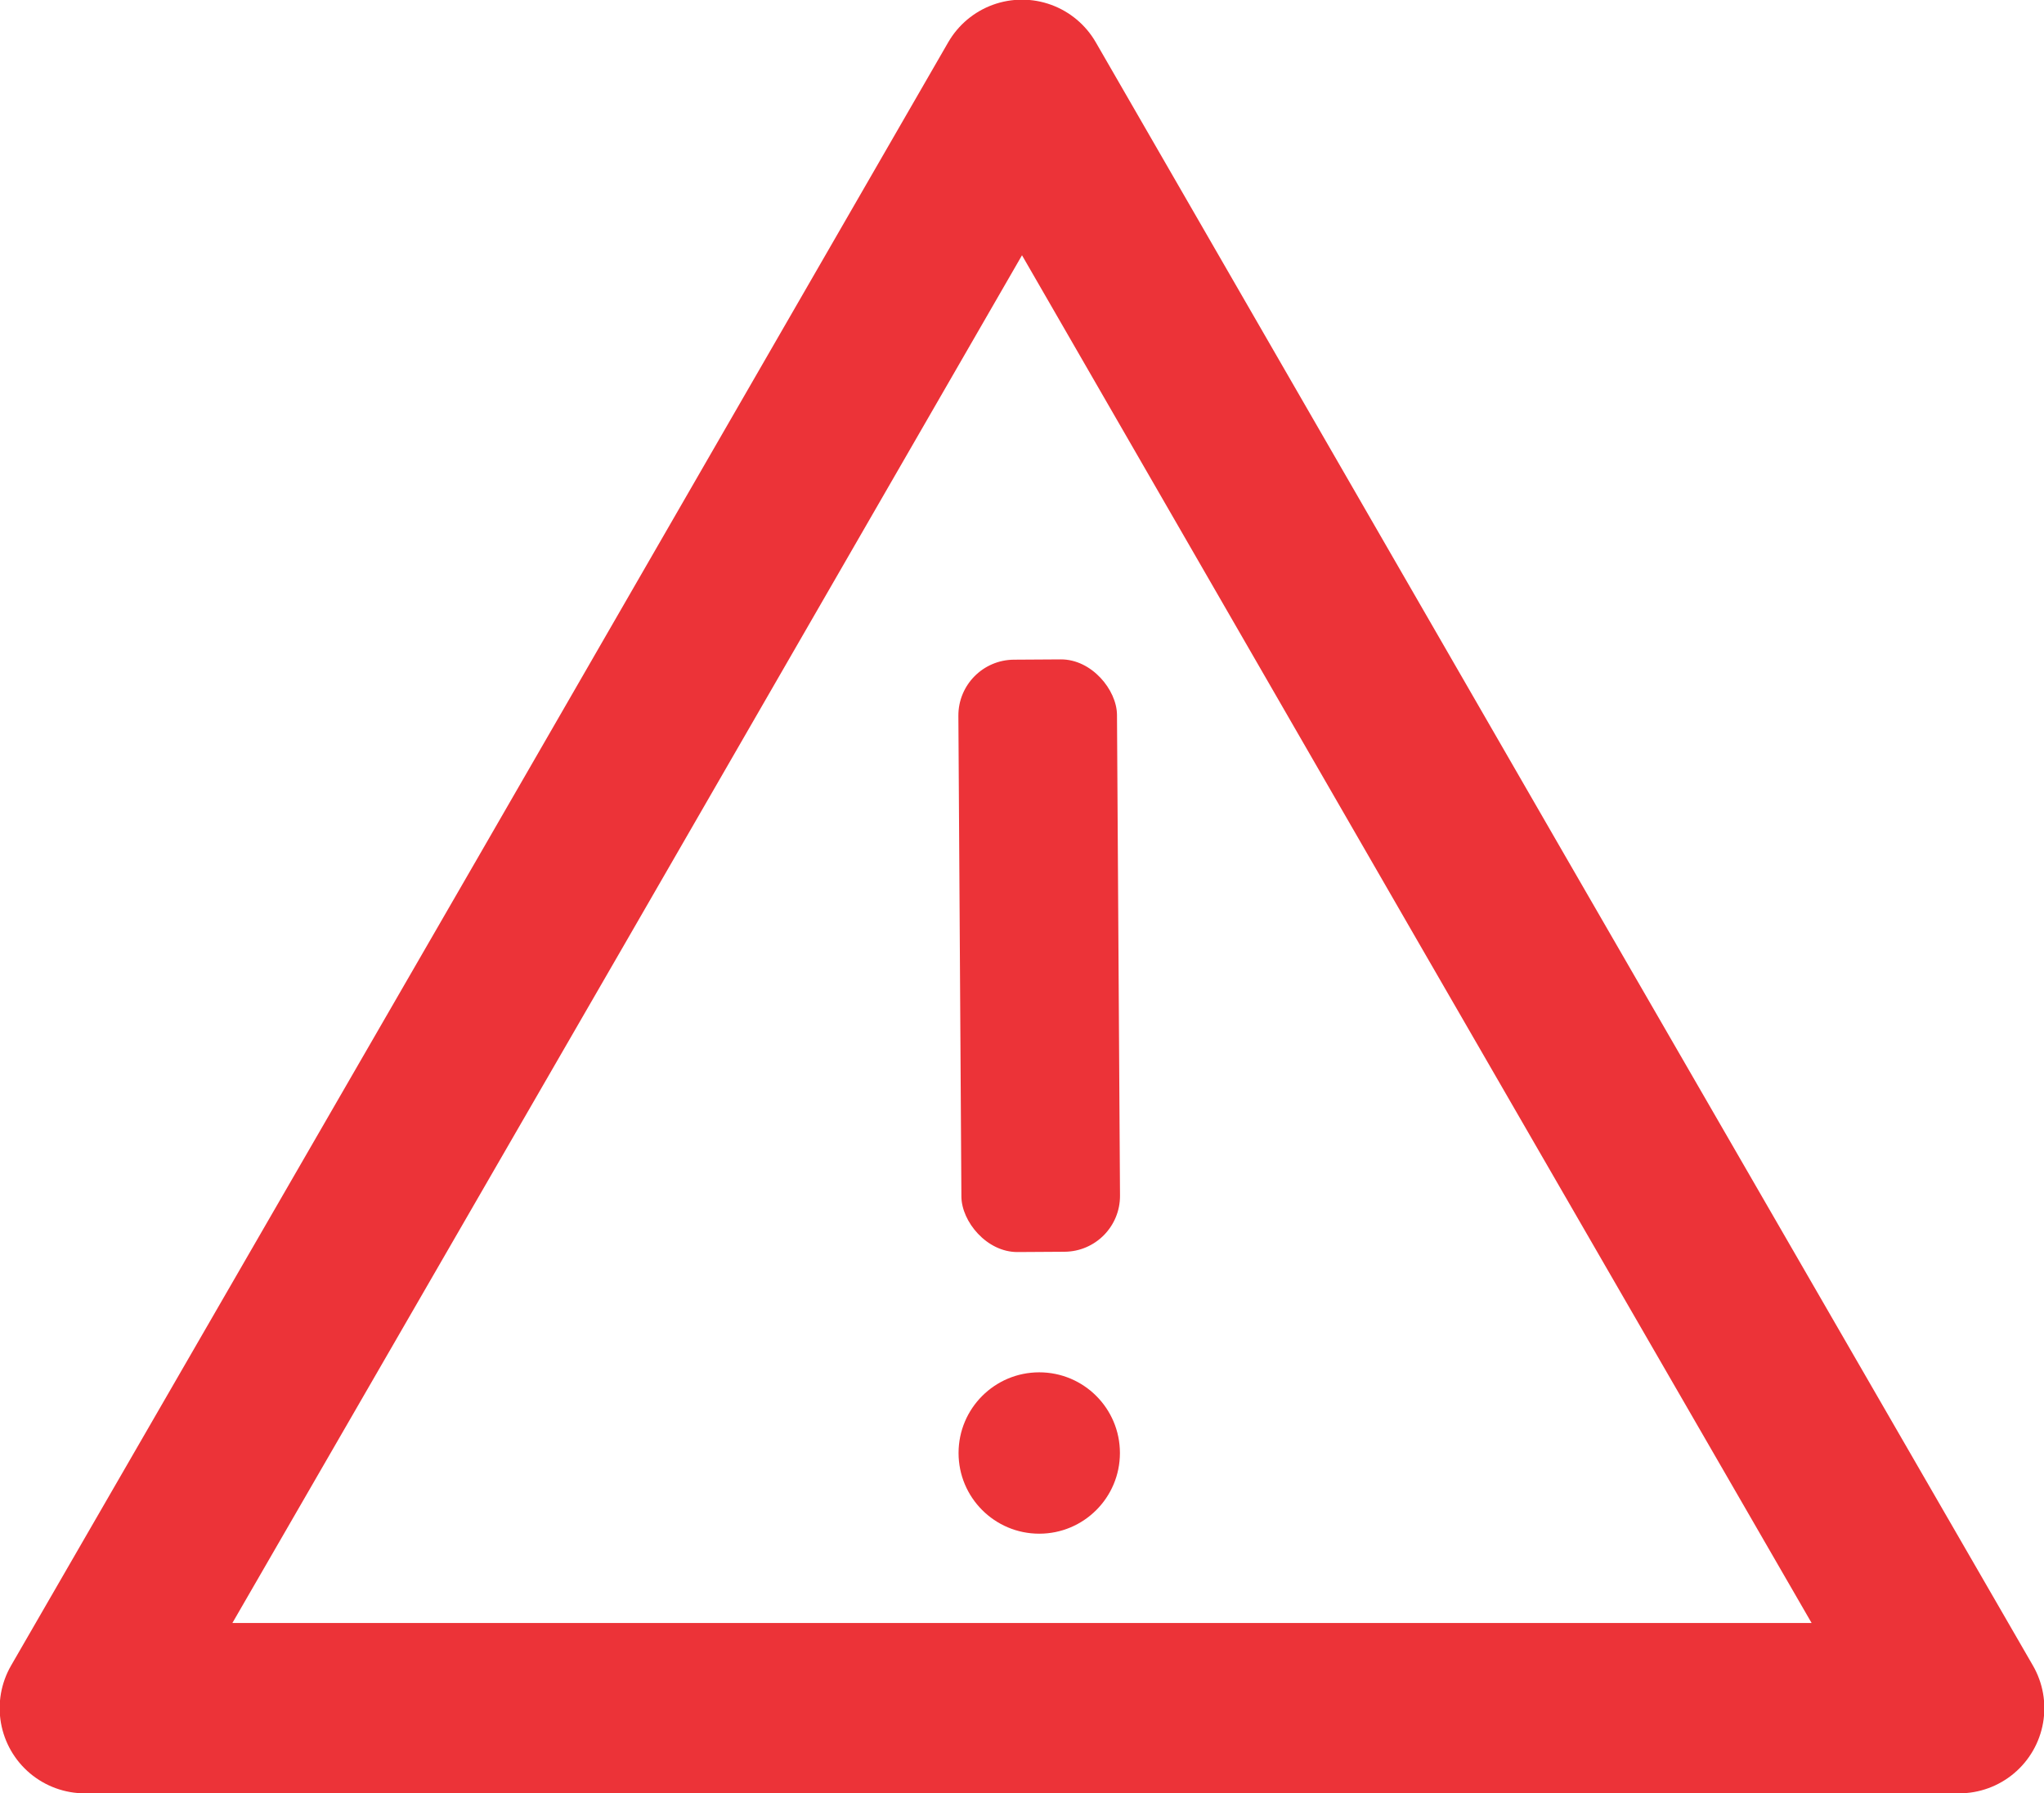 <svg id="Layer_1" data-name="Layer 1" xmlns="http://www.w3.org/2000/svg" viewBox="0 0 29.64 26"><defs><style>.cls-1{fill:#ec3338;}.cls-2{fill:none;stroke:#ec3338;stroke-linecap:round;stroke-linejoin:round;stroke-width:2.47px;}</style></defs><title>noaplica-ic</title><rect class="cls-1" x="14.1" y="11.56" width="2.3" height="8.59" rx="0.81" transform="translate(-0.28 -1.9) rotate(-0.36)"/><circle class="cls-1" cx="15.07" cy="21.07" r="1.17"/><polygon class="cls-2" points="14.82 24.77 1.23 24.77 8.03 13 14.82 1.23 21.61 13 28.41 24.77 14.82 24.77"/></svg>